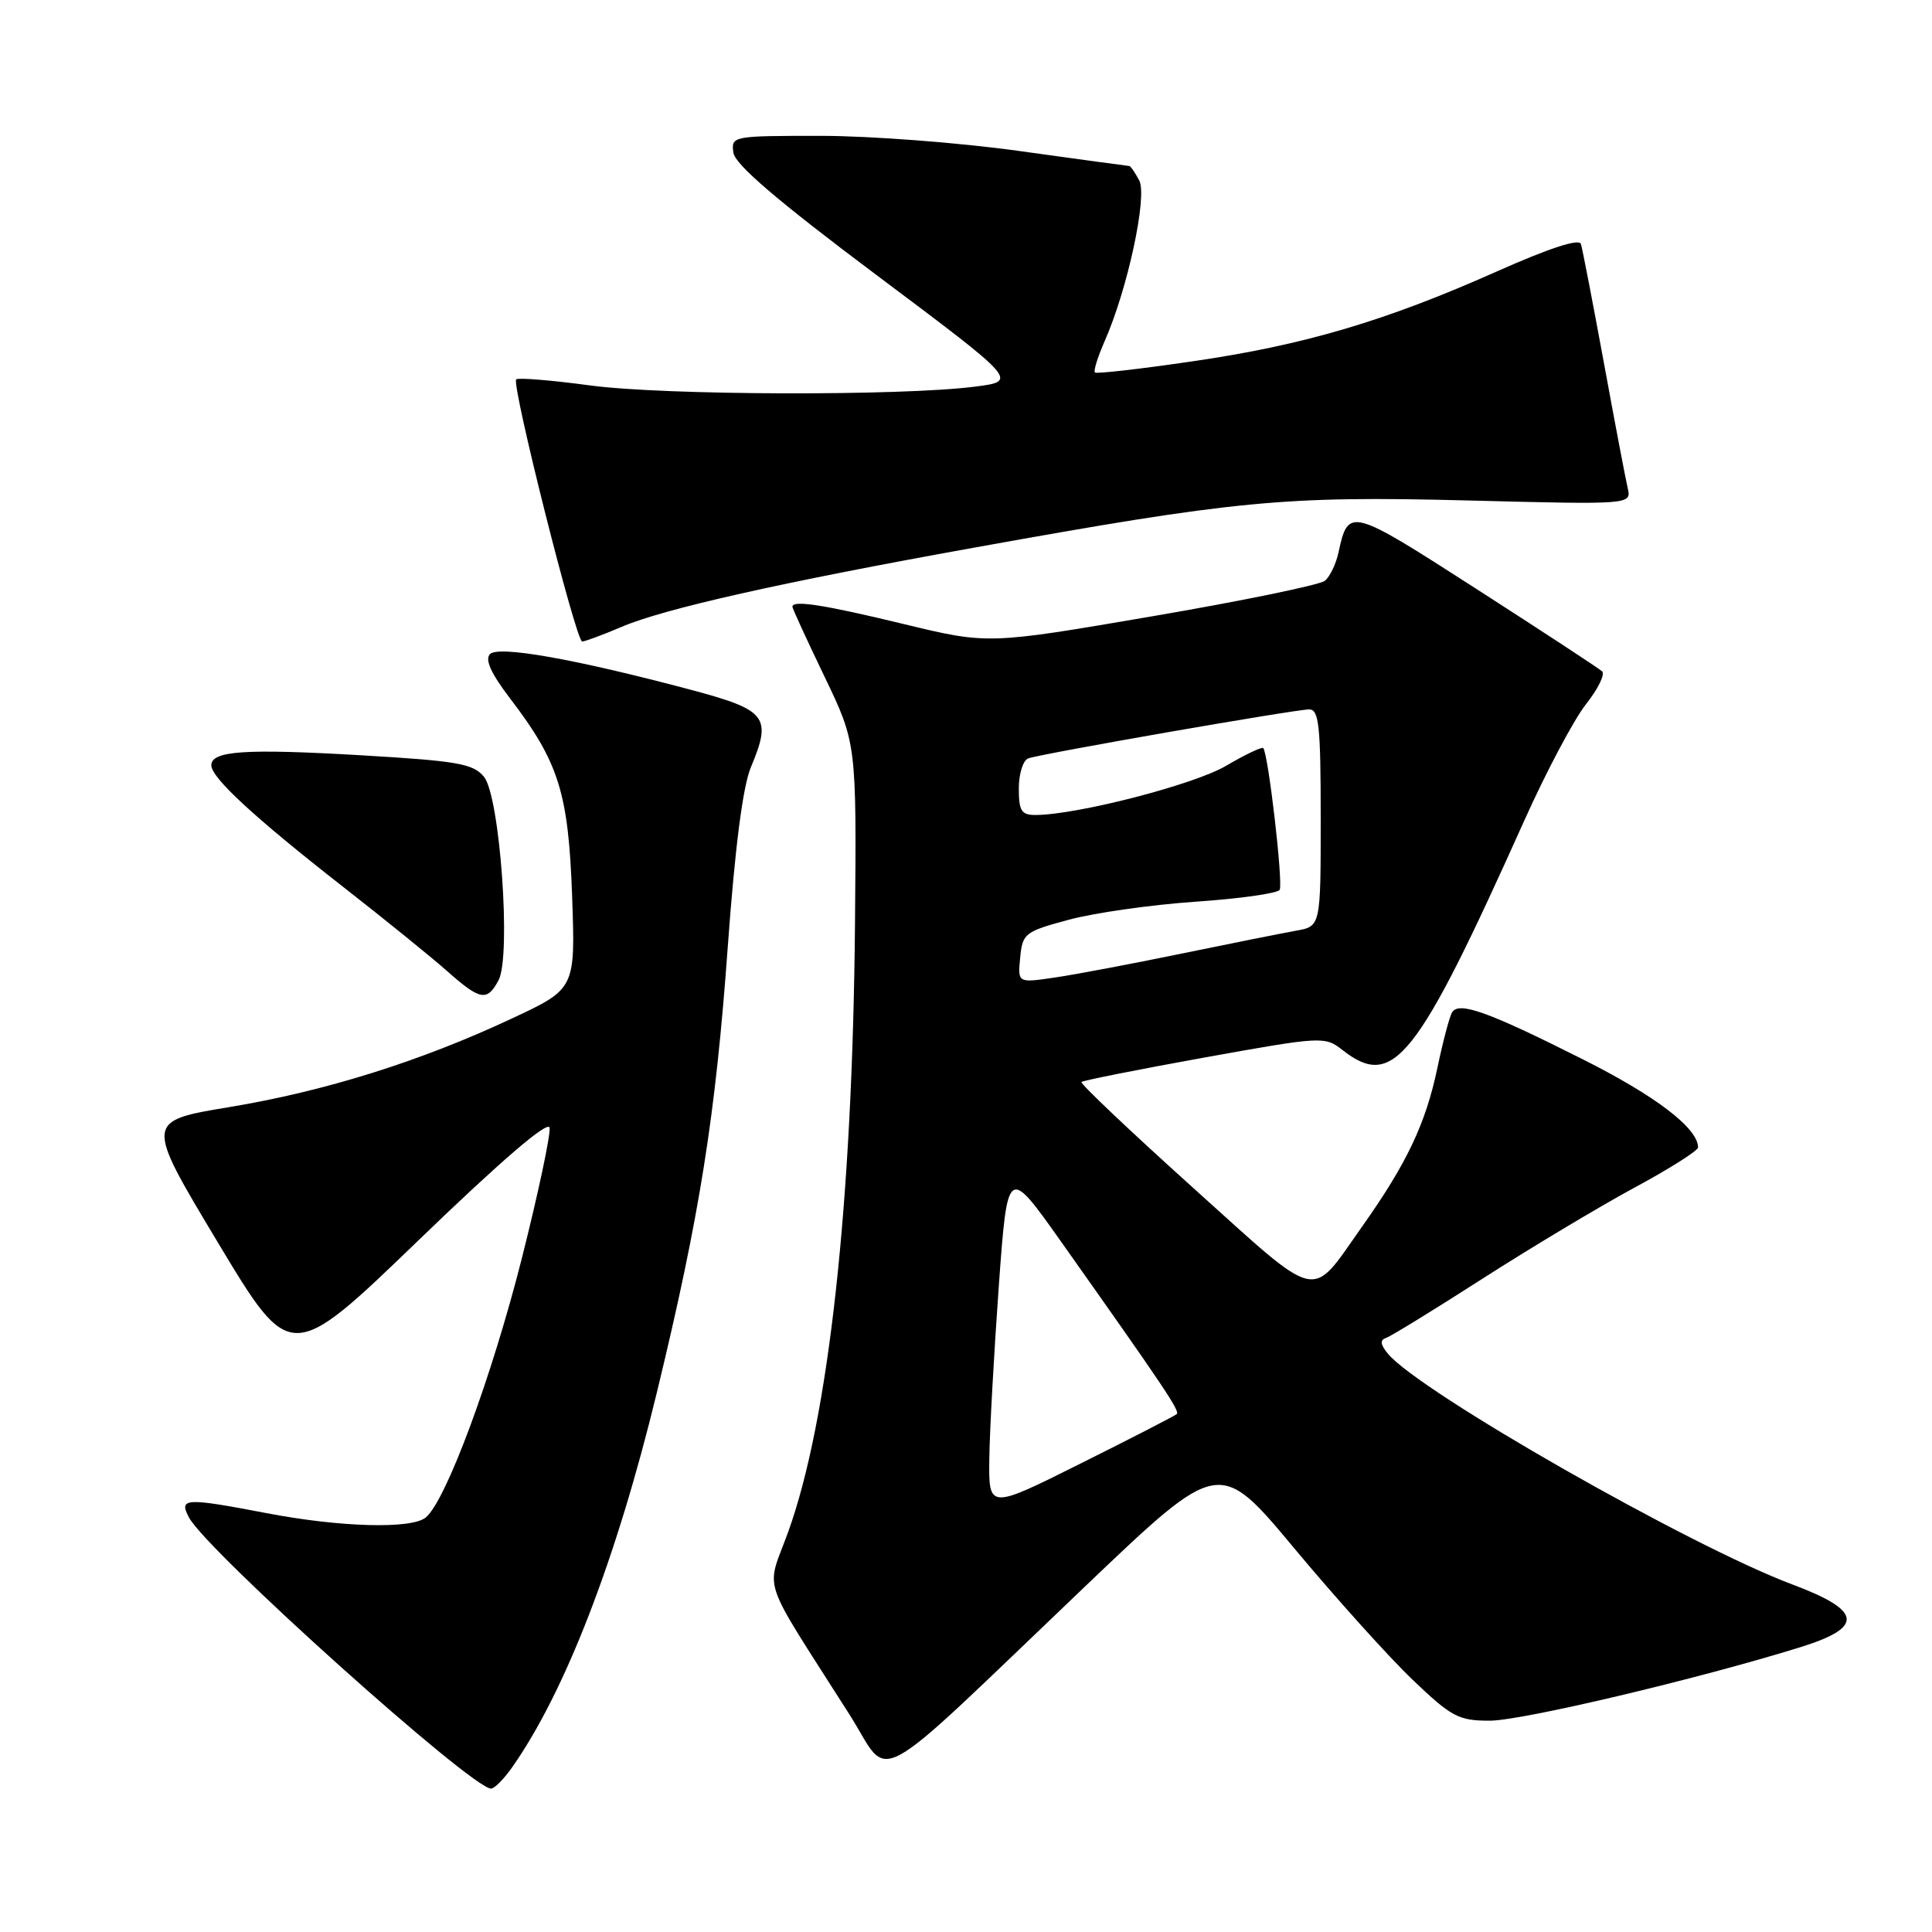 <?xml version="1.0" encoding="UTF-8" standalone="no"?>
<!DOCTYPE svg PUBLIC "-//W3C//DTD SVG 1.1//EN" "http://www.w3.org/Graphics/SVG/1.1/DTD/svg11.dtd" >
<svg xmlns="http://www.w3.org/2000/svg" xmlns:xlink="http://www.w3.org/1999/xlink" version="1.1" viewBox="0 0 256 256">
 <g >
 <path fill="currentColor"
d=" M 67.81 234.25 C 74.85 224.28 81.67 206.65 87.04 184.50 C 92.71 161.11 94.81 147.92 96.43 125.50 C 97.39 112.26 98.43 104.20 99.50 101.65 C 102.30 94.96 101.62 94.09 91.50 91.39 C 76.23 87.33 66.08 85.52 64.93 86.67 C 64.22 87.38 65.05 89.22 67.59 92.55 C 74.06 101.02 75.32 105.06 75.81 118.76 C 76.24 131.02 76.24 131.02 67.84 134.95 C 55.70 140.64 43.09 144.59 30.36 146.70 C 19.21 148.55 19.21 148.55 28.86 164.62 C 38.51 180.69 38.51 180.69 55.50 164.30 C 66.37 153.81 72.61 148.45 72.82 149.42 C 72.99 150.25 71.34 158.04 69.15 166.72 C 65.15 182.52 59.11 198.83 56.42 201.07 C 54.54 202.63 45.14 202.38 35.32 200.50 C 24.52 198.43 23.65 198.48 25.05 201.09 C 27.43 205.53 62.49 237.00 65.07 237.00 C 65.51 237.00 66.74 235.76 67.81 234.25 Z  M 144.03 209.97 C 161.57 193.25 161.57 193.25 171.53 205.20 C 177.02 211.78 184.05 219.59 187.18 222.58 C 192.34 227.51 193.26 228.00 197.40 228.00 C 201.64 228.00 224.86 222.51 238.50 218.28 C 247.05 215.63 246.78 213.43 237.50 209.95 C 223.99 204.90 188.05 184.40 183.91 179.38 C 182.90 178.16 182.83 177.56 183.66 177.28 C 184.30 177.07 190.04 173.54 196.41 169.45 C 202.79 165.36 211.83 159.94 216.50 157.41 C 221.18 154.89 225.00 152.47 225.00 152.04 C 225.00 149.49 219.39 145.21 209.64 140.32 C 197.13 134.03 193.32 132.67 192.41 134.14 C 192.07 134.69 191.20 137.99 190.47 141.46 C 188.93 148.85 186.40 154.19 180.47 162.55 C 173.50 172.39 175.19 172.78 158.09 157.39 C 149.75 149.88 143.09 143.57 143.30 143.37 C 143.50 143.17 150.83 141.71 159.58 140.13 C 175.20 137.32 175.54 137.30 177.88 139.13 C 184.64 144.42 187.68 140.58 201.98 108.72 C 204.89 102.24 208.57 95.30 210.16 93.30 C 211.75 91.29 212.71 89.34 212.28 88.95 C 211.85 88.56 204.35 83.64 195.62 78.03 C 178.84 67.24 178.67 67.19 177.35 73.23 C 177.03 74.73 176.22 76.41 175.55 76.96 C 174.89 77.50 164.58 79.63 152.63 81.67 C 130.91 85.39 130.91 85.39 119.71 82.68 C 109.13 80.12 105.00 79.48 105.00 80.40 C 105.00 80.63 106.91 84.79 109.25 89.65 C 113.50 98.50 113.50 98.50 113.29 122.50 C 112.96 159.46 109.81 188.09 104.44 202.98 C 101.49 211.14 100.53 208.26 112.56 227.18 C 118.22 236.08 114.56 238.08 144.03 209.97 Z  M 66.06 129.89 C 67.76 126.70 66.25 105.52 64.13 102.93 C 62.70 101.19 60.66 100.83 47.88 100.08 C 32.47 99.18 28.00 99.48 28.00 101.41 C 28.00 103.06 33.76 108.37 45.50 117.54 C 51.00 121.84 57.19 126.85 59.25 128.68 C 63.65 132.57 64.54 132.73 66.06 129.89 Z  M 82.35 83.07 C 87.93 80.67 103.55 77.16 129.00 72.58 C 163.85 66.30 170.10 65.70 194.34 66.31 C 216.18 66.87 216.18 66.87 215.68 64.68 C 215.40 63.48 213.97 55.98 212.51 48.00 C 211.04 40.02 209.68 32.97 209.48 32.33 C 209.25 31.58 205.28 32.88 198.31 35.98 C 183.58 42.54 172.80 45.73 158.00 47.88 C 151.12 48.89 145.32 49.55 145.09 49.36 C 144.87 49.17 145.44 47.33 146.35 45.26 C 149.41 38.35 152.07 25.99 150.95 23.90 C 150.39 22.86 149.81 22.00 149.65 22.00 C 149.50 22.00 142.91 21.10 135.00 20.00 C 127.09 18.90 115.28 18.00 108.74 18.00 C 97.01 18.00 96.87 18.03 97.18 20.24 C 97.41 21.81 103.04 26.63 116.20 36.49 C 134.90 50.50 134.90 50.50 129.20 51.23 C 119.40 52.49 87.95 52.39 78.18 51.07 C 73.05 50.38 68.65 50.02 68.40 50.27 C 67.74 50.93 76.32 85.00 77.14 85.00 C 77.52 85.00 79.86 84.13 82.35 83.07 Z  M 131.09 193.26 C 131.14 189.54 131.71 179.30 132.34 170.50 C 133.50 154.50 133.50 154.50 140.58 164.50 C 154.21 183.76 156.37 186.97 155.93 187.37 C 155.70 187.59 149.99 190.53 143.25 193.89 C 131.00 200.02 131.00 200.02 131.09 193.26 Z  M 135.18 126.88 C 135.49 123.67 135.79 123.44 141.66 121.86 C 145.05 120.95 152.59 119.88 158.43 119.48 C 164.26 119.08 169.27 118.38 169.56 117.91 C 170.05 117.12 168.07 99.96 167.39 99.13 C 167.23 98.92 165.00 99.98 162.45 101.48 C 158.19 103.98 142.79 107.95 137.25 107.99 C 135.34 108.00 135.00 107.47 135.00 104.47 C 135.00 102.53 135.56 100.74 136.25 100.49 C 138.00 99.86 171.62 94.00 173.48 94.00 C 174.77 94.00 175.00 96.17 175.00 108.37 C 175.00 122.74 175.00 122.74 171.75 123.32 C 169.96 123.64 163.10 125.01 156.50 126.37 C 149.90 127.73 142.33 129.16 139.68 129.54 C 134.85 130.25 134.85 130.25 135.18 126.88 Z "/>
</g>
</svg>
